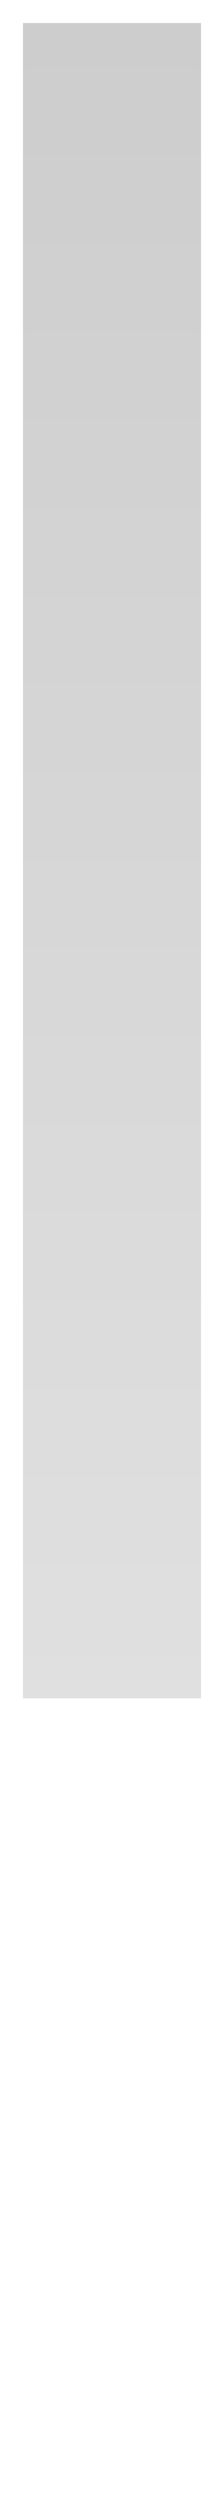 <svg width="39" height="434" viewBox="0 0 39 434" fill="none" xmlns="http://www.w3.org/2000/svg">
<g filter="url(#filter0_d_2013_21)">
<rect x="4" width="31" height="290.838" fill="url(#paint0_linear_2013_21)"/>
</g>
<defs>
<filter id="filter0_d_2013_21" x="0" y="0" width="39" height="298.838" filterUnits="userSpaceOnUse" color-interpolation-filters="sRGB">
<feFlood flood-opacity="0" result="BackgroundImageFix"/>
<feColorMatrix in="SourceAlpha" type="matrix" values="0 0 0 0 0 0 0 0 0 0 0 0 0 0 0 0 0 0 127 0" result="hardAlpha"/>
<feOffset dy="4"/>
<feGaussianBlur stdDeviation="2"/>
<feComposite in2="hardAlpha" operator="out"/>
<feColorMatrix type="matrix" values="0 0 0 0 0 0 0 0 0 0 0 0 0 0 0 0 0 0 0.25 0"/>
<feBlend mode="normal" in2="BackgroundImageFix" result="effect1_dropShadow_2013_21"/>
<feBlend mode="normal" in="SourceGraphic" in2="effect1_dropShadow_2013_21" result="shape"/>
</filter>
<linearGradient id="paint0_linear_2013_21" x1="19.5" y1="0" x2="19.5" y2="290.838" gradientUnits="userSpaceOnUse">
<stop stop-color="#CDCDCD"/>
<stop offset="1" stop-color="#E0E0E0"/>
</linearGradient>
</defs>
</svg>
